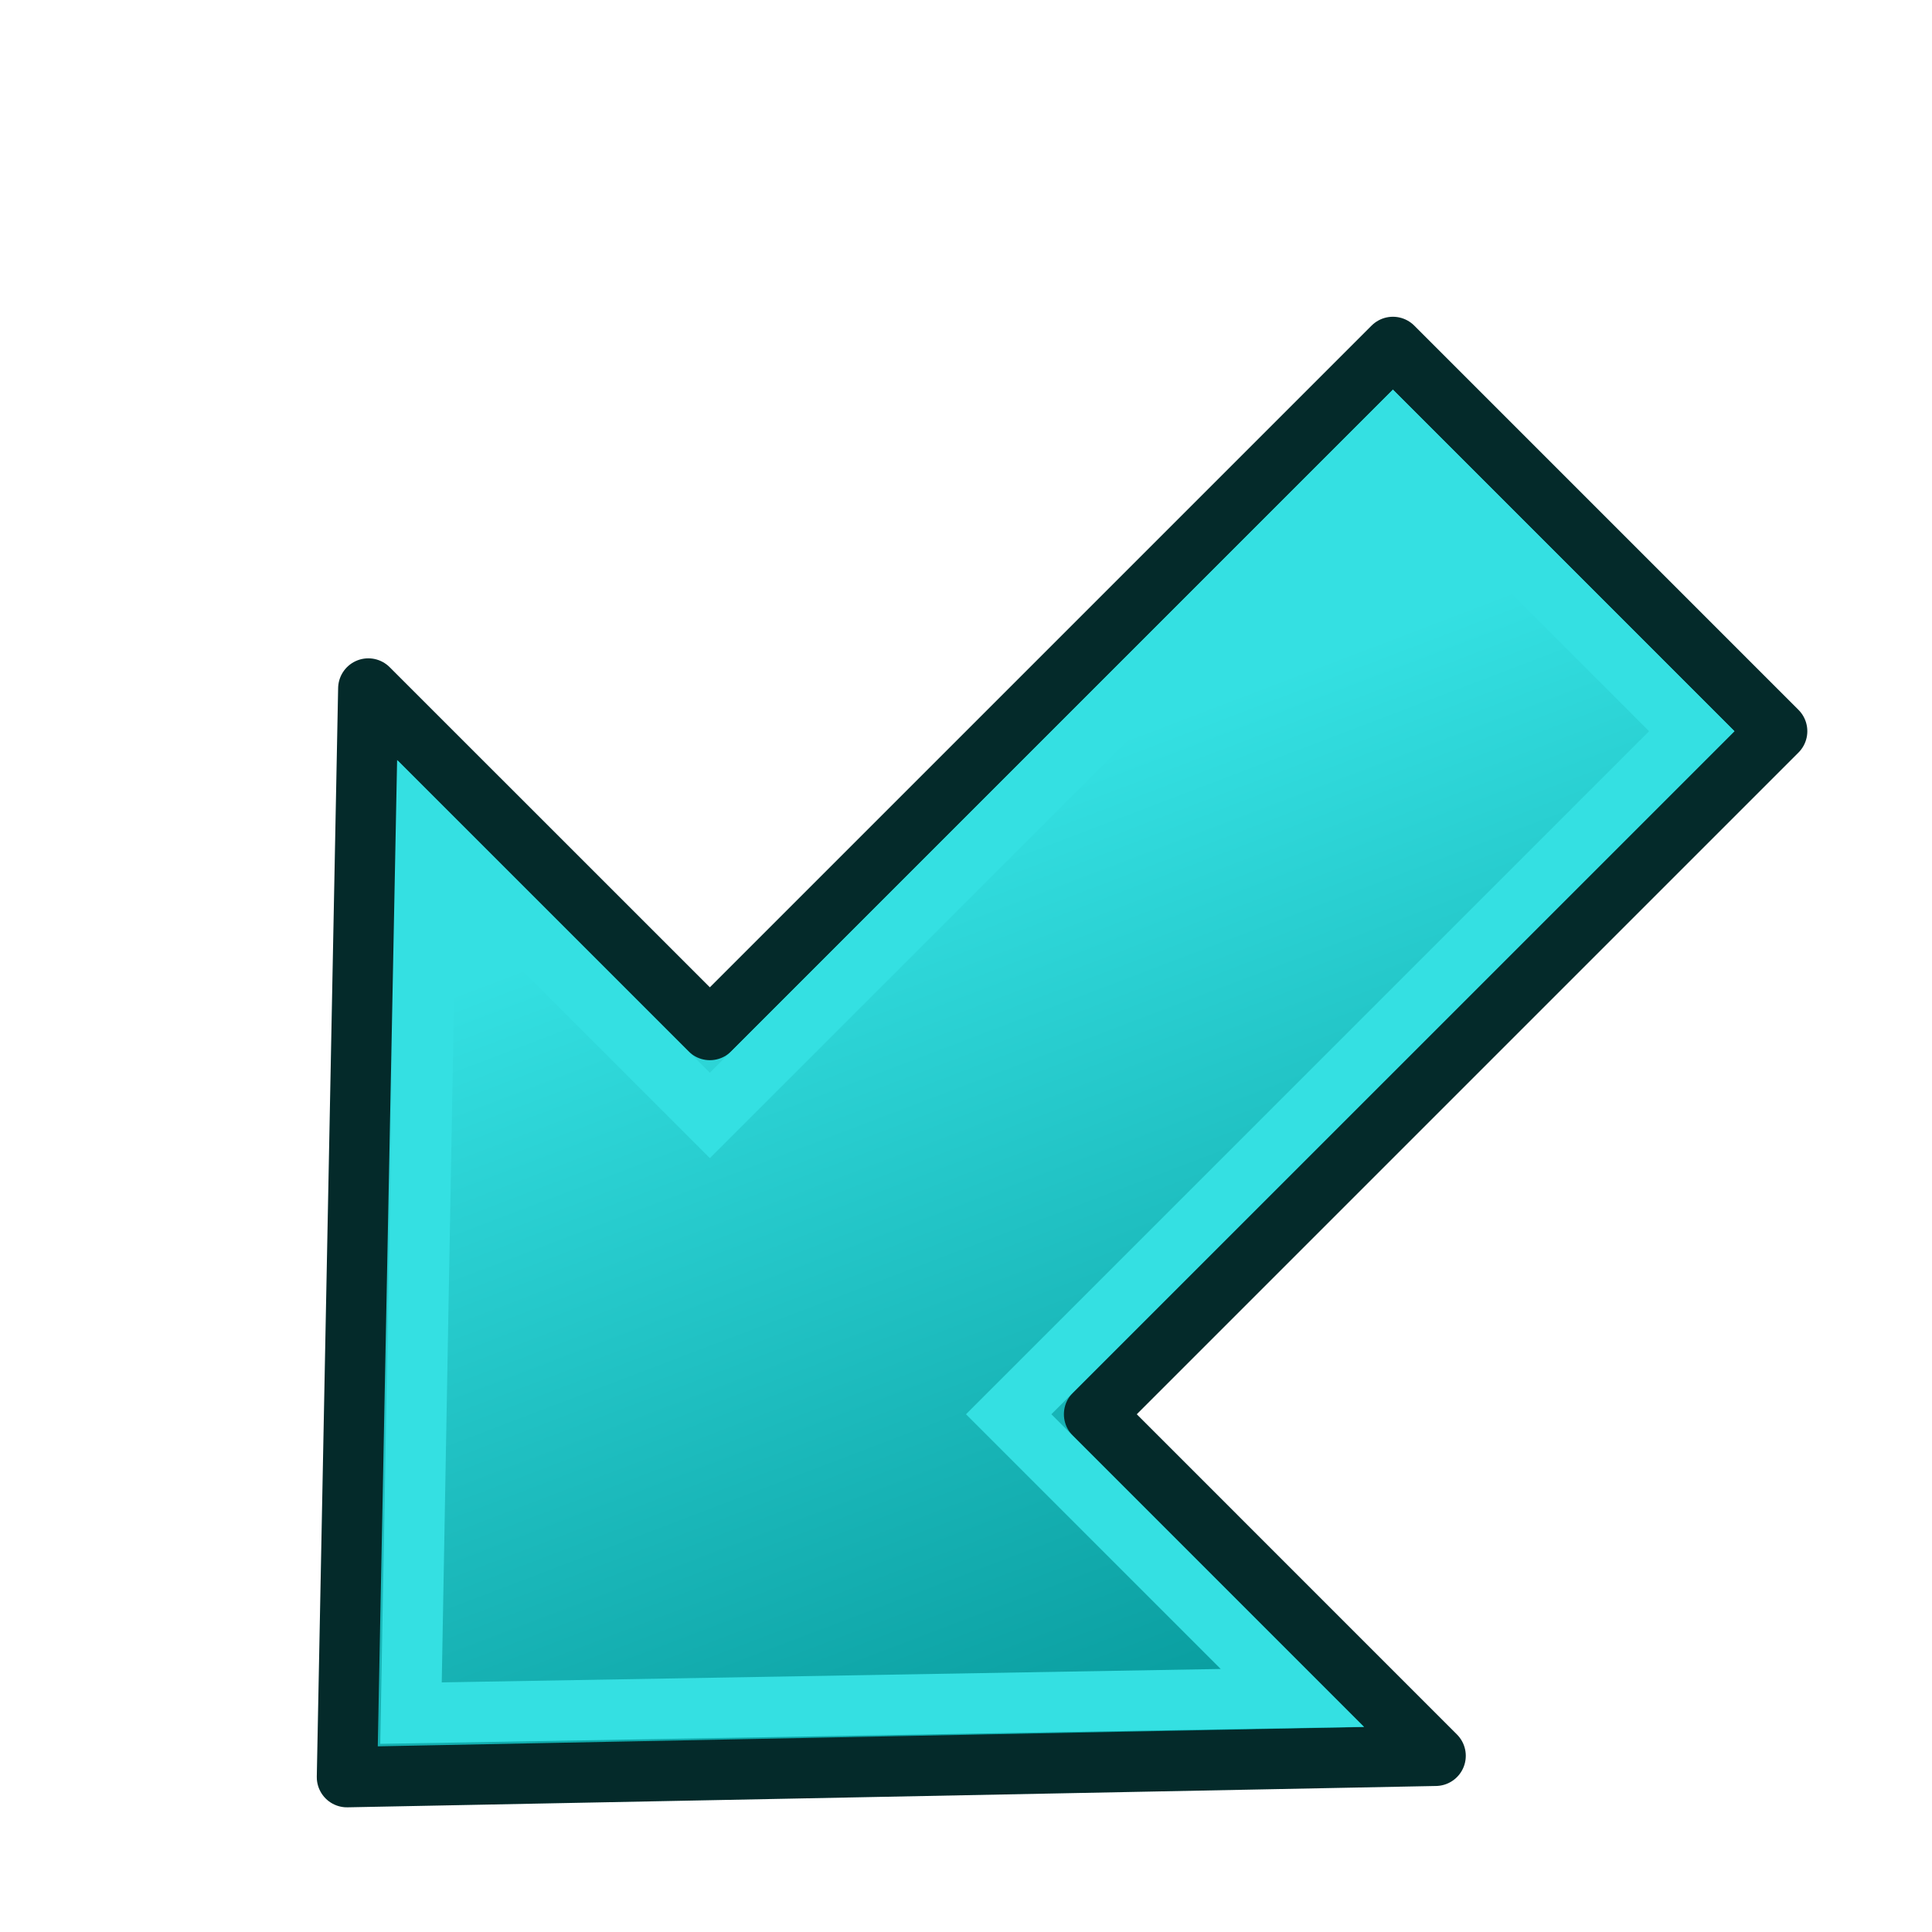 <svg xmlns="http://www.w3.org/2000/svg" xmlns:xlink="http://www.w3.org/1999/xlink" width="64" height="64"><defs><linearGradient id="g"><stop offset="0" stop-color="#34e0e2"/><stop offset="1" stop-color="#06989a"/></linearGradient><linearGradient id="a"><stop offset="0" stop-color="#89d5f8"/><stop offset="1" stop-color="#00899e"/></linearGradient><linearGradient id="b"><stop offset="0"/><stop offset="1" stop-opacity="0"/></linearGradient><linearGradient id="c"><stop offset="0" stop-color="#003ddd"/><stop offset="1" stop-color="#639ef0"/></linearGradient><linearGradient id="d"><stop offset="0" stop-color="#89d5f8"/><stop offset="1" stop-color="#00899e"/></linearGradient><linearGradient id="e"><stop offset="0" stop-color="#89d5f8"/><stop offset="1" stop-color="#00899e"/></linearGradient><linearGradient id="f"><stop offset="0" stop-color="#729fcf"/><stop offset="1" stop-color="#204a87"/></linearGradient><linearGradient y2="46.915" x2="44.02" y1="26.309" x1="34.934" gradientTransform="rotate(135 28.033 -10.033) scale(1.45 -1.471)" gradientUnits="userSpaceOnUse" id="h" xlink:href="#g"/></defs><g stroke-width="2"><path d="M12.201 22.808L23.515 34.12l22.627-22.627L58.87 24.222 36.243 46.849l11.313 11.314-36.062.707z" fill="url(#h)" fill-rule="evenodd" stroke="#042a2a" stroke-linejoin="round"/><path d="M14.14 27.575l9.375 9.375 22.627-22.628 9.9 9.9-22.628 22.627 9.397 9.397-29.196.503z" fill="none" stroke="#34e0e2"/></g></svg>